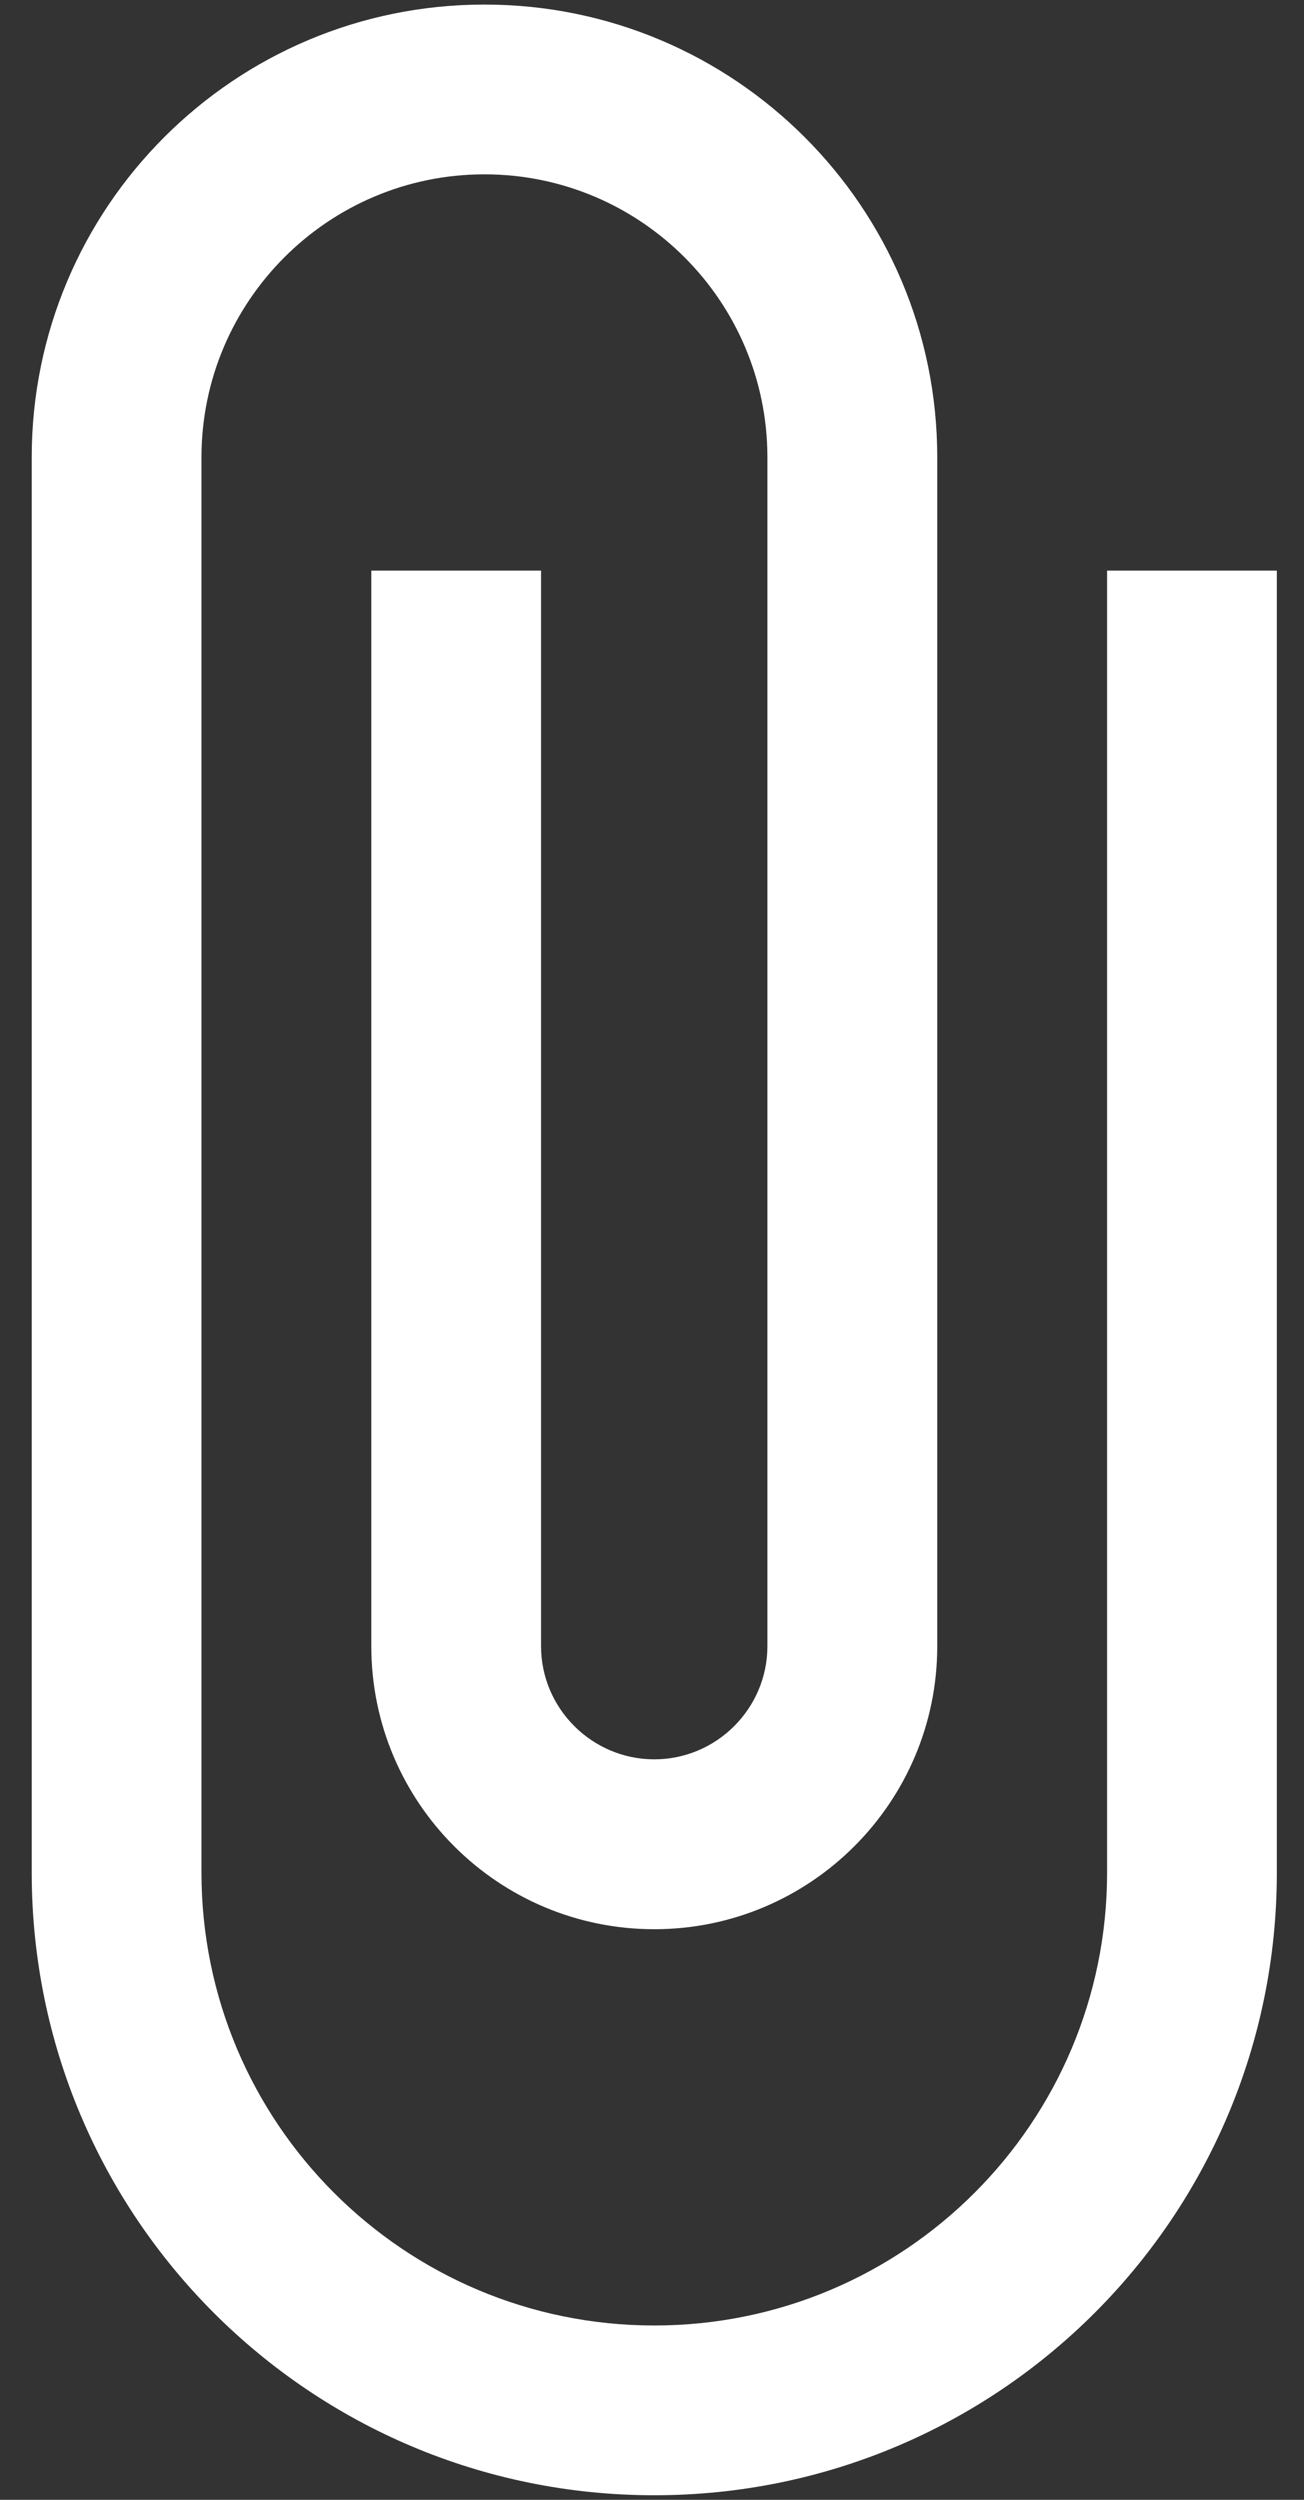 <svg width="12" height="23" viewBox="0 0 12 23" fill="none" xmlns="http://www.w3.org/2000/svg">
<rect x="0" y="0" width="12" height="23" fill="#333333" stroke="none"/>
<path d="M10.188 5.25V17.229C10.188 19.531 8.323 21.396 6.021 21.396C3.719 21.396 1.854 19.531 1.854 17.229V4.208C1.854 2.771 3.021 1.604 4.458 1.604C5.896 1.604 7.062 2.771 7.062 4.208V15.146C7.062 15.719 6.594 16.187 6.021 16.187C5.448 16.187 4.979 15.719 4.979 15.146V5.25H3.417V15.146C3.417 16.583 4.583 17.75 6.021 17.75C7.458 17.75 8.625 16.583 8.625 15.146V4.208C8.625 1.906 6.76 0.042 4.458 0.042C2.156 0.042 0.292 1.906 0.292 4.208V17.229C0.292 20.396 2.854 22.958 6.021 22.958C9.187 22.958 11.75 20.396 11.75 17.229V5.25H10.188Z" fill="white"/>
</svg>
